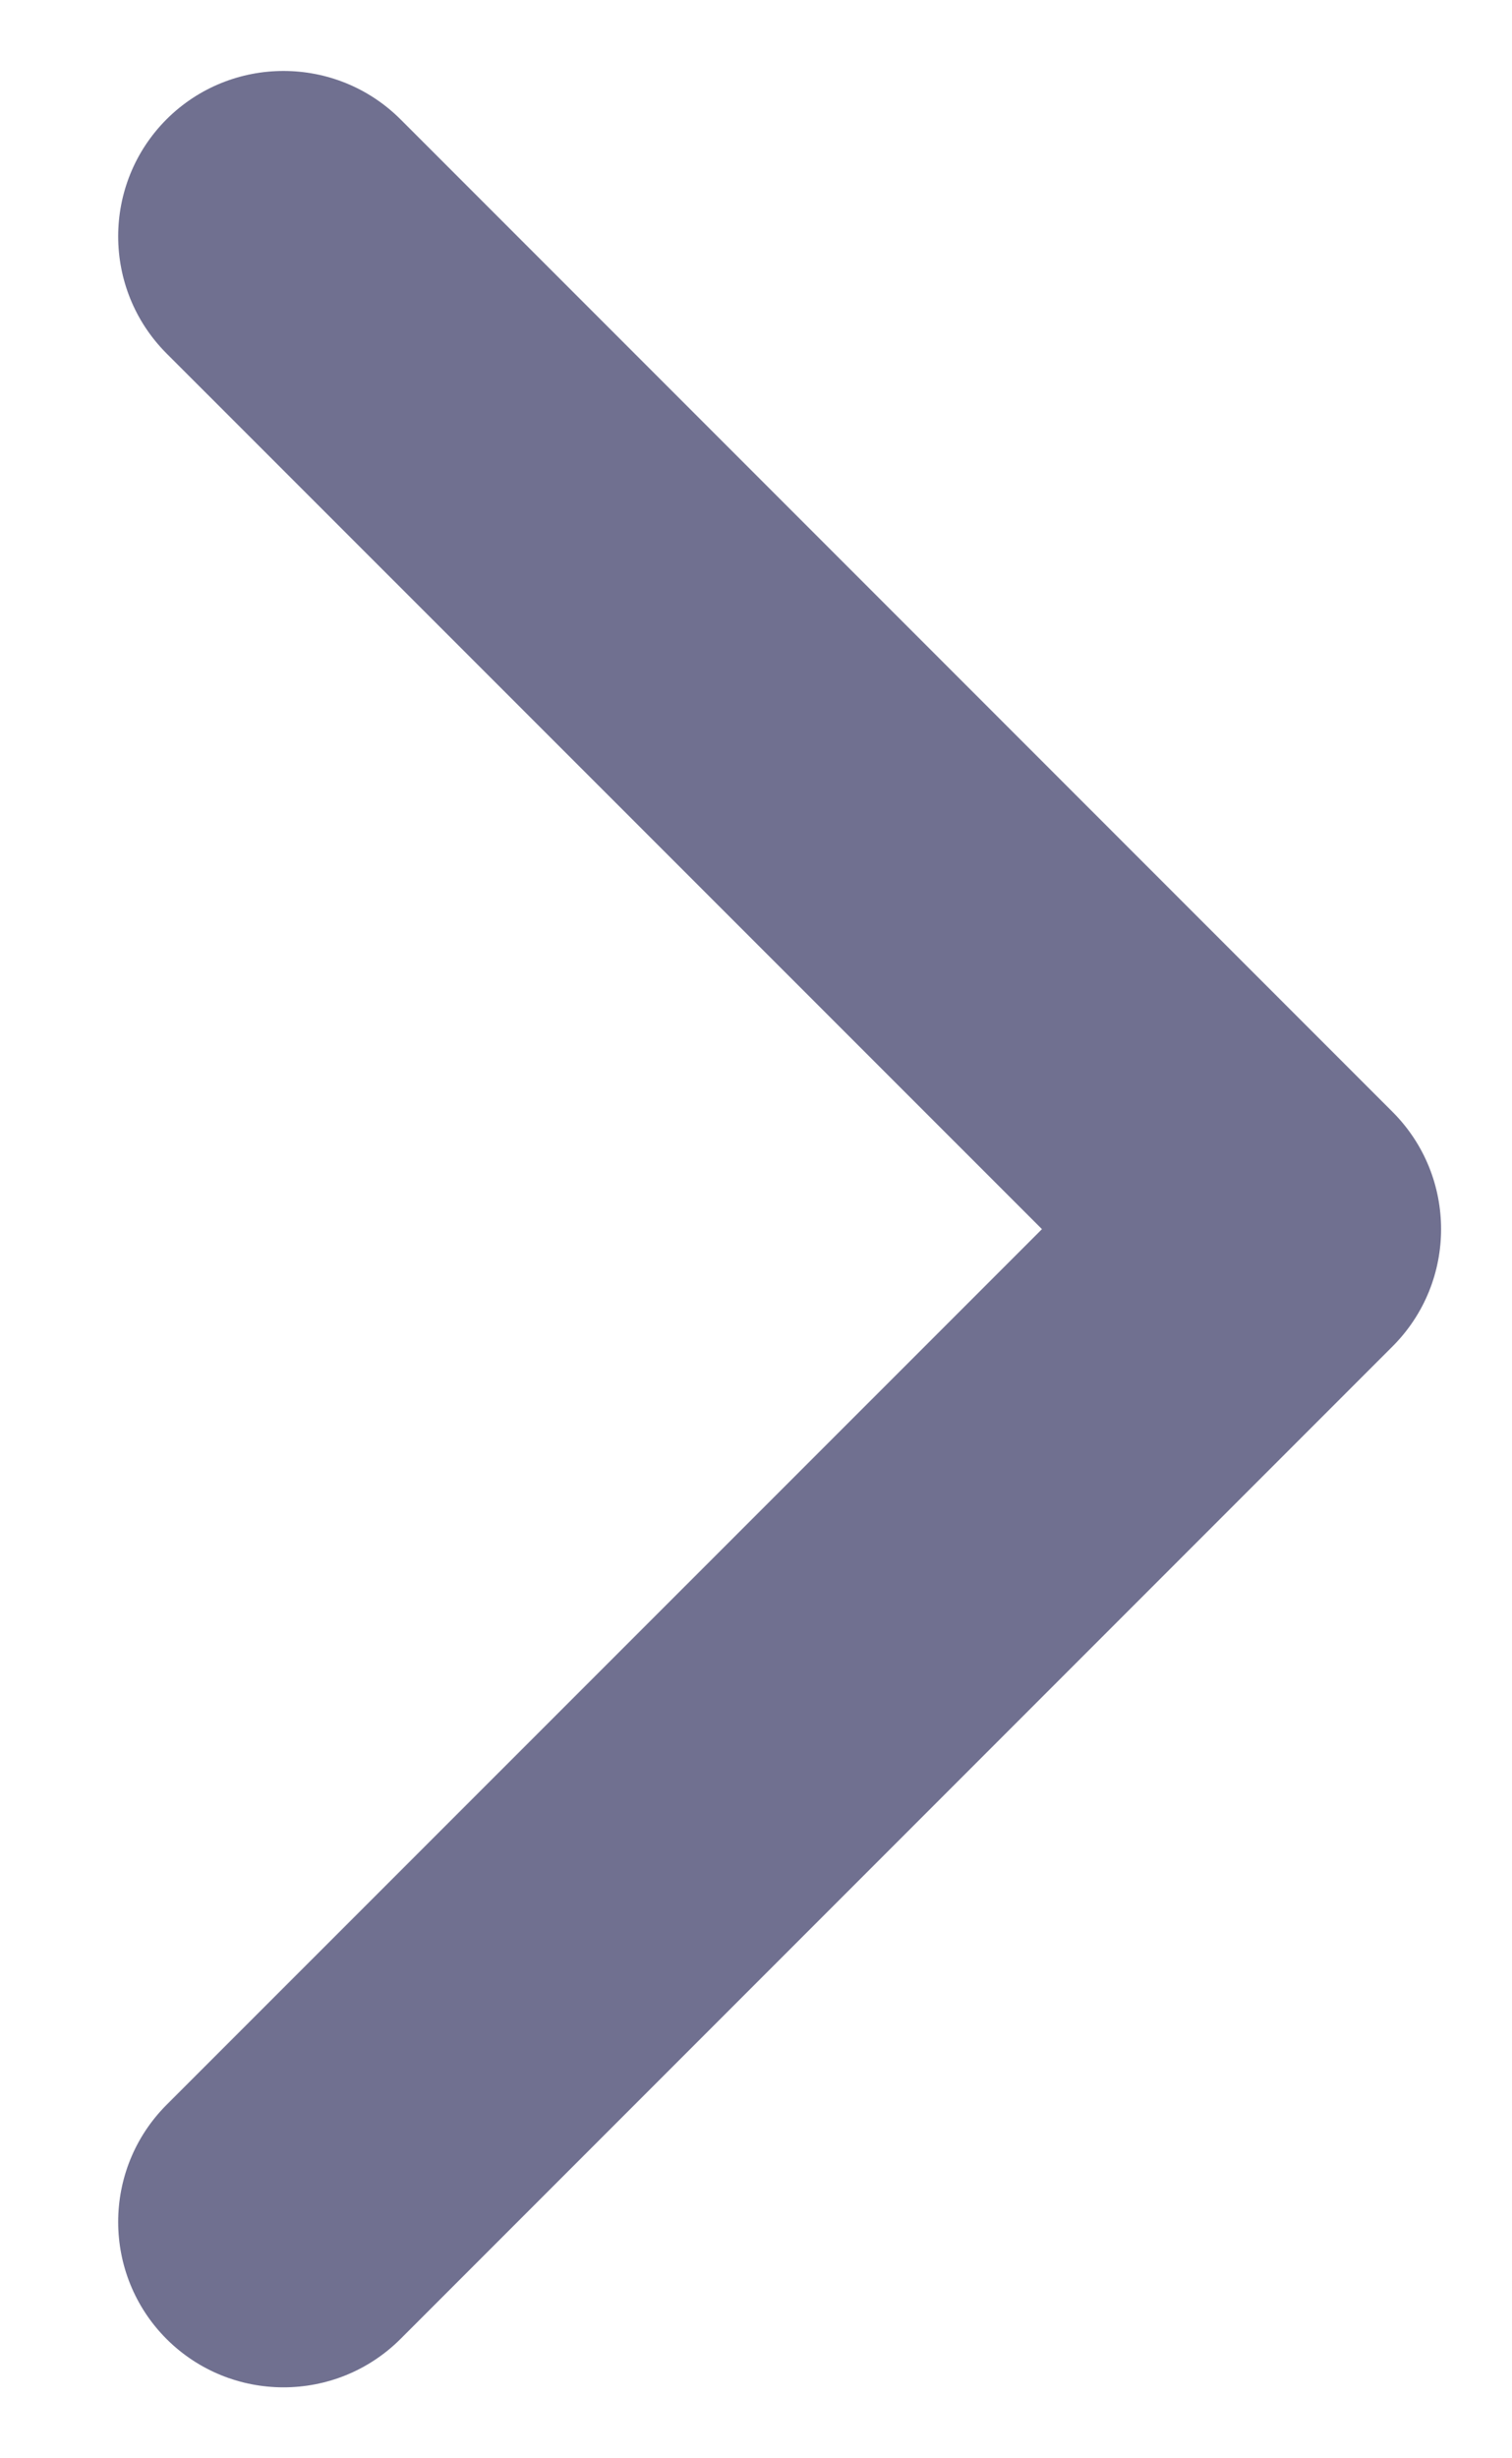 <svg width="8" height="13" viewBox="0 0 8 13" fill="none" xmlns="http://www.w3.org/2000/svg">
<path d="M5.513 6.5L0.881 11.131C0.54 11.473 0.54 12.027 0.881 12.369C1.223 12.71 1.777 12.71 2.119 12.369L7.369 7.119C7.71 6.777 7.71 6.223 7.369 5.881L2.119 0.631C1.777 0.29 1.223 0.29 0.881 0.631C0.54 0.973 0.54 1.527 0.881 1.869L5.513 6.5Z" fill="
#707090"/>
<mask id="mask0_0_117" style="mask-type:luminance" maskUnits="userSpaceOnUse" x="0" y="0" width="8" height="13">
<path d="M5.513 6.5L0.881 11.131C0.54 11.473 0.54 12.027 0.881 12.369C1.223 12.71 1.777 12.71 2.119 12.369L7.369 7.119C7.71 6.777 7.71 6.223 7.369 5.881L2.119 0.631C1.777 0.29 1.223 0.29 0.881 0.631C0.54 0.973 0.54 1.527 0.881 1.869L5.513 6.5Z" fill="white"/>
</mask>
<g mask="url(#mask0_0_117)">
</g>
</svg>
